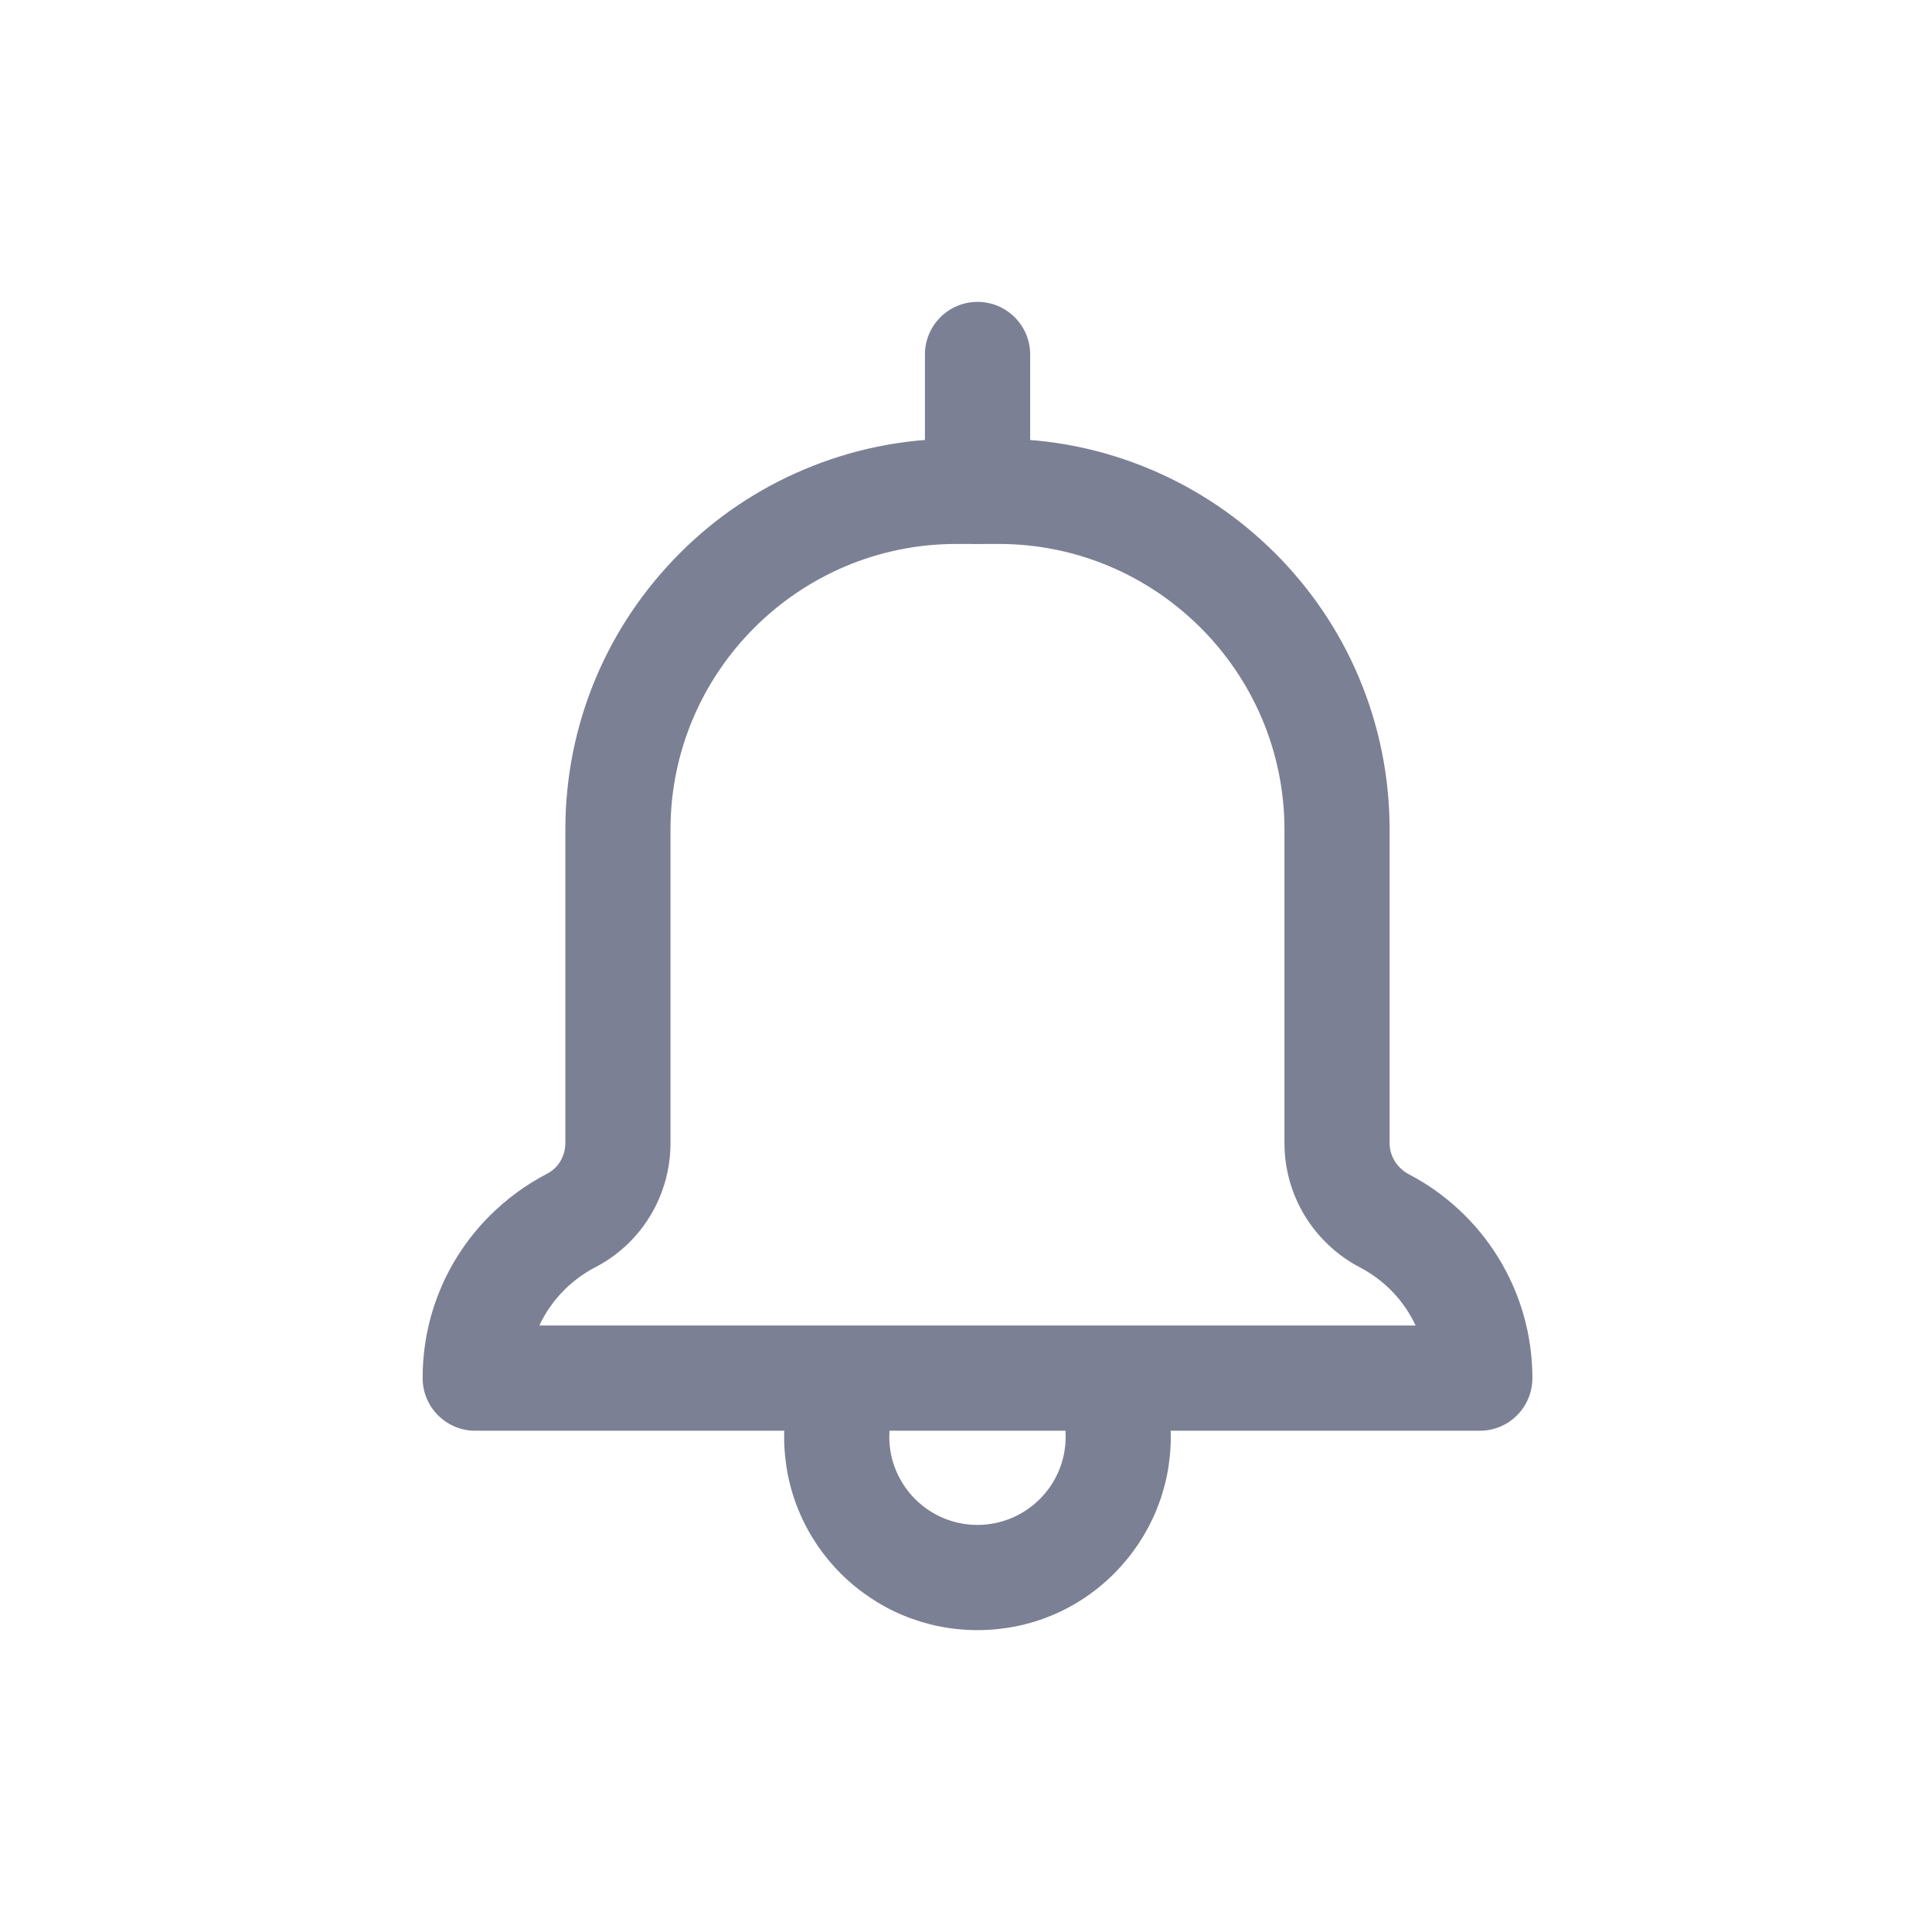 <svg width="24" height="24" viewBox="0 0 24 24" fill="none" xmlns="http://www.w3.org/2000/svg">
<path d="M12.143 20.25C11.502 20.25 10.899 20 10.444 19.547C9.991 19.093 9.741 18.49 9.741 17.848C9.741 17.63 9.77 17.415 9.828 17.207C9.923 16.859 10.284 16.656 10.631 16.752C10.979 16.848 11.182 17.208 11.086 17.555C11.06 17.65 11.047 17.748 11.047 17.848C11.047 18.452 11.538 18.943 12.142 18.943C12.747 18.943 13.238 18.452 13.238 17.848C13.238 17.748 13.225 17.649 13.198 17.555C13.102 17.207 13.306 16.848 13.653 16.752C14.002 16.656 14.361 16.86 14.457 17.207C14.514 17.416 14.544 17.631 14.544 17.848C14.544 18.489 14.293 19.092 13.84 19.547C13.387 20.001 12.784 20.25 12.143 20.25Z" fill="#7C8094"/>
<path d="M18.383 17.773H5.903C5.543 17.773 5.25 17.48 5.25 17.119C5.25 16.357 5.547 15.639 6.086 15.1C6.295 14.892 6.533 14.717 6.795 14.581C6.936 14.509 7.023 14.362 7.023 14.198V10.307C7.023 9.652 7.151 9.016 7.404 8.416C7.649 7.837 8 7.319 8.445 6.872C8.891 6.426 9.41 6.076 9.989 5.832C10.588 5.579 11.224 5.45 11.88 5.45H12.405C13.061 5.45 13.697 5.579 14.296 5.832C14.875 6.077 15.394 6.427 15.84 6.872C16.286 7.319 16.637 7.837 16.881 8.416C17.134 9.016 17.262 9.652 17.262 10.307V14.198C17.262 14.361 17.354 14.51 17.503 14.588C17.958 14.826 18.341 15.183 18.611 15.62C18.889 16.07 19.036 16.589 19.036 17.119C19.036 17.481 18.744 17.773 18.383 17.773ZM6.7 16.466H17.585C17.444 16.163 17.206 15.908 16.897 15.746C16.316 15.442 15.956 14.849 15.956 14.199V10.307C15.956 8.35 14.363 6.757 12.405 6.757H11.88C9.922 6.757 8.329 8.35 8.329 10.307V14.198C8.329 14.516 8.244 14.827 8.08 15.099C7.915 15.374 7.678 15.596 7.395 15.742C7.253 15.816 7.124 15.911 7.01 16.024C6.88 16.155 6.775 16.304 6.7 16.466Z" fill="#7C8094"/>
<path d="M12.143 6.757C11.783 6.757 11.49 6.464 11.49 6.104V4.403C11.49 4.043 11.783 3.75 12.143 3.75C12.504 3.75 12.797 4.043 12.797 4.403V6.104C12.797 6.465 12.504 6.757 12.143 6.757Z" fill="#7C8094"/>
</svg>
